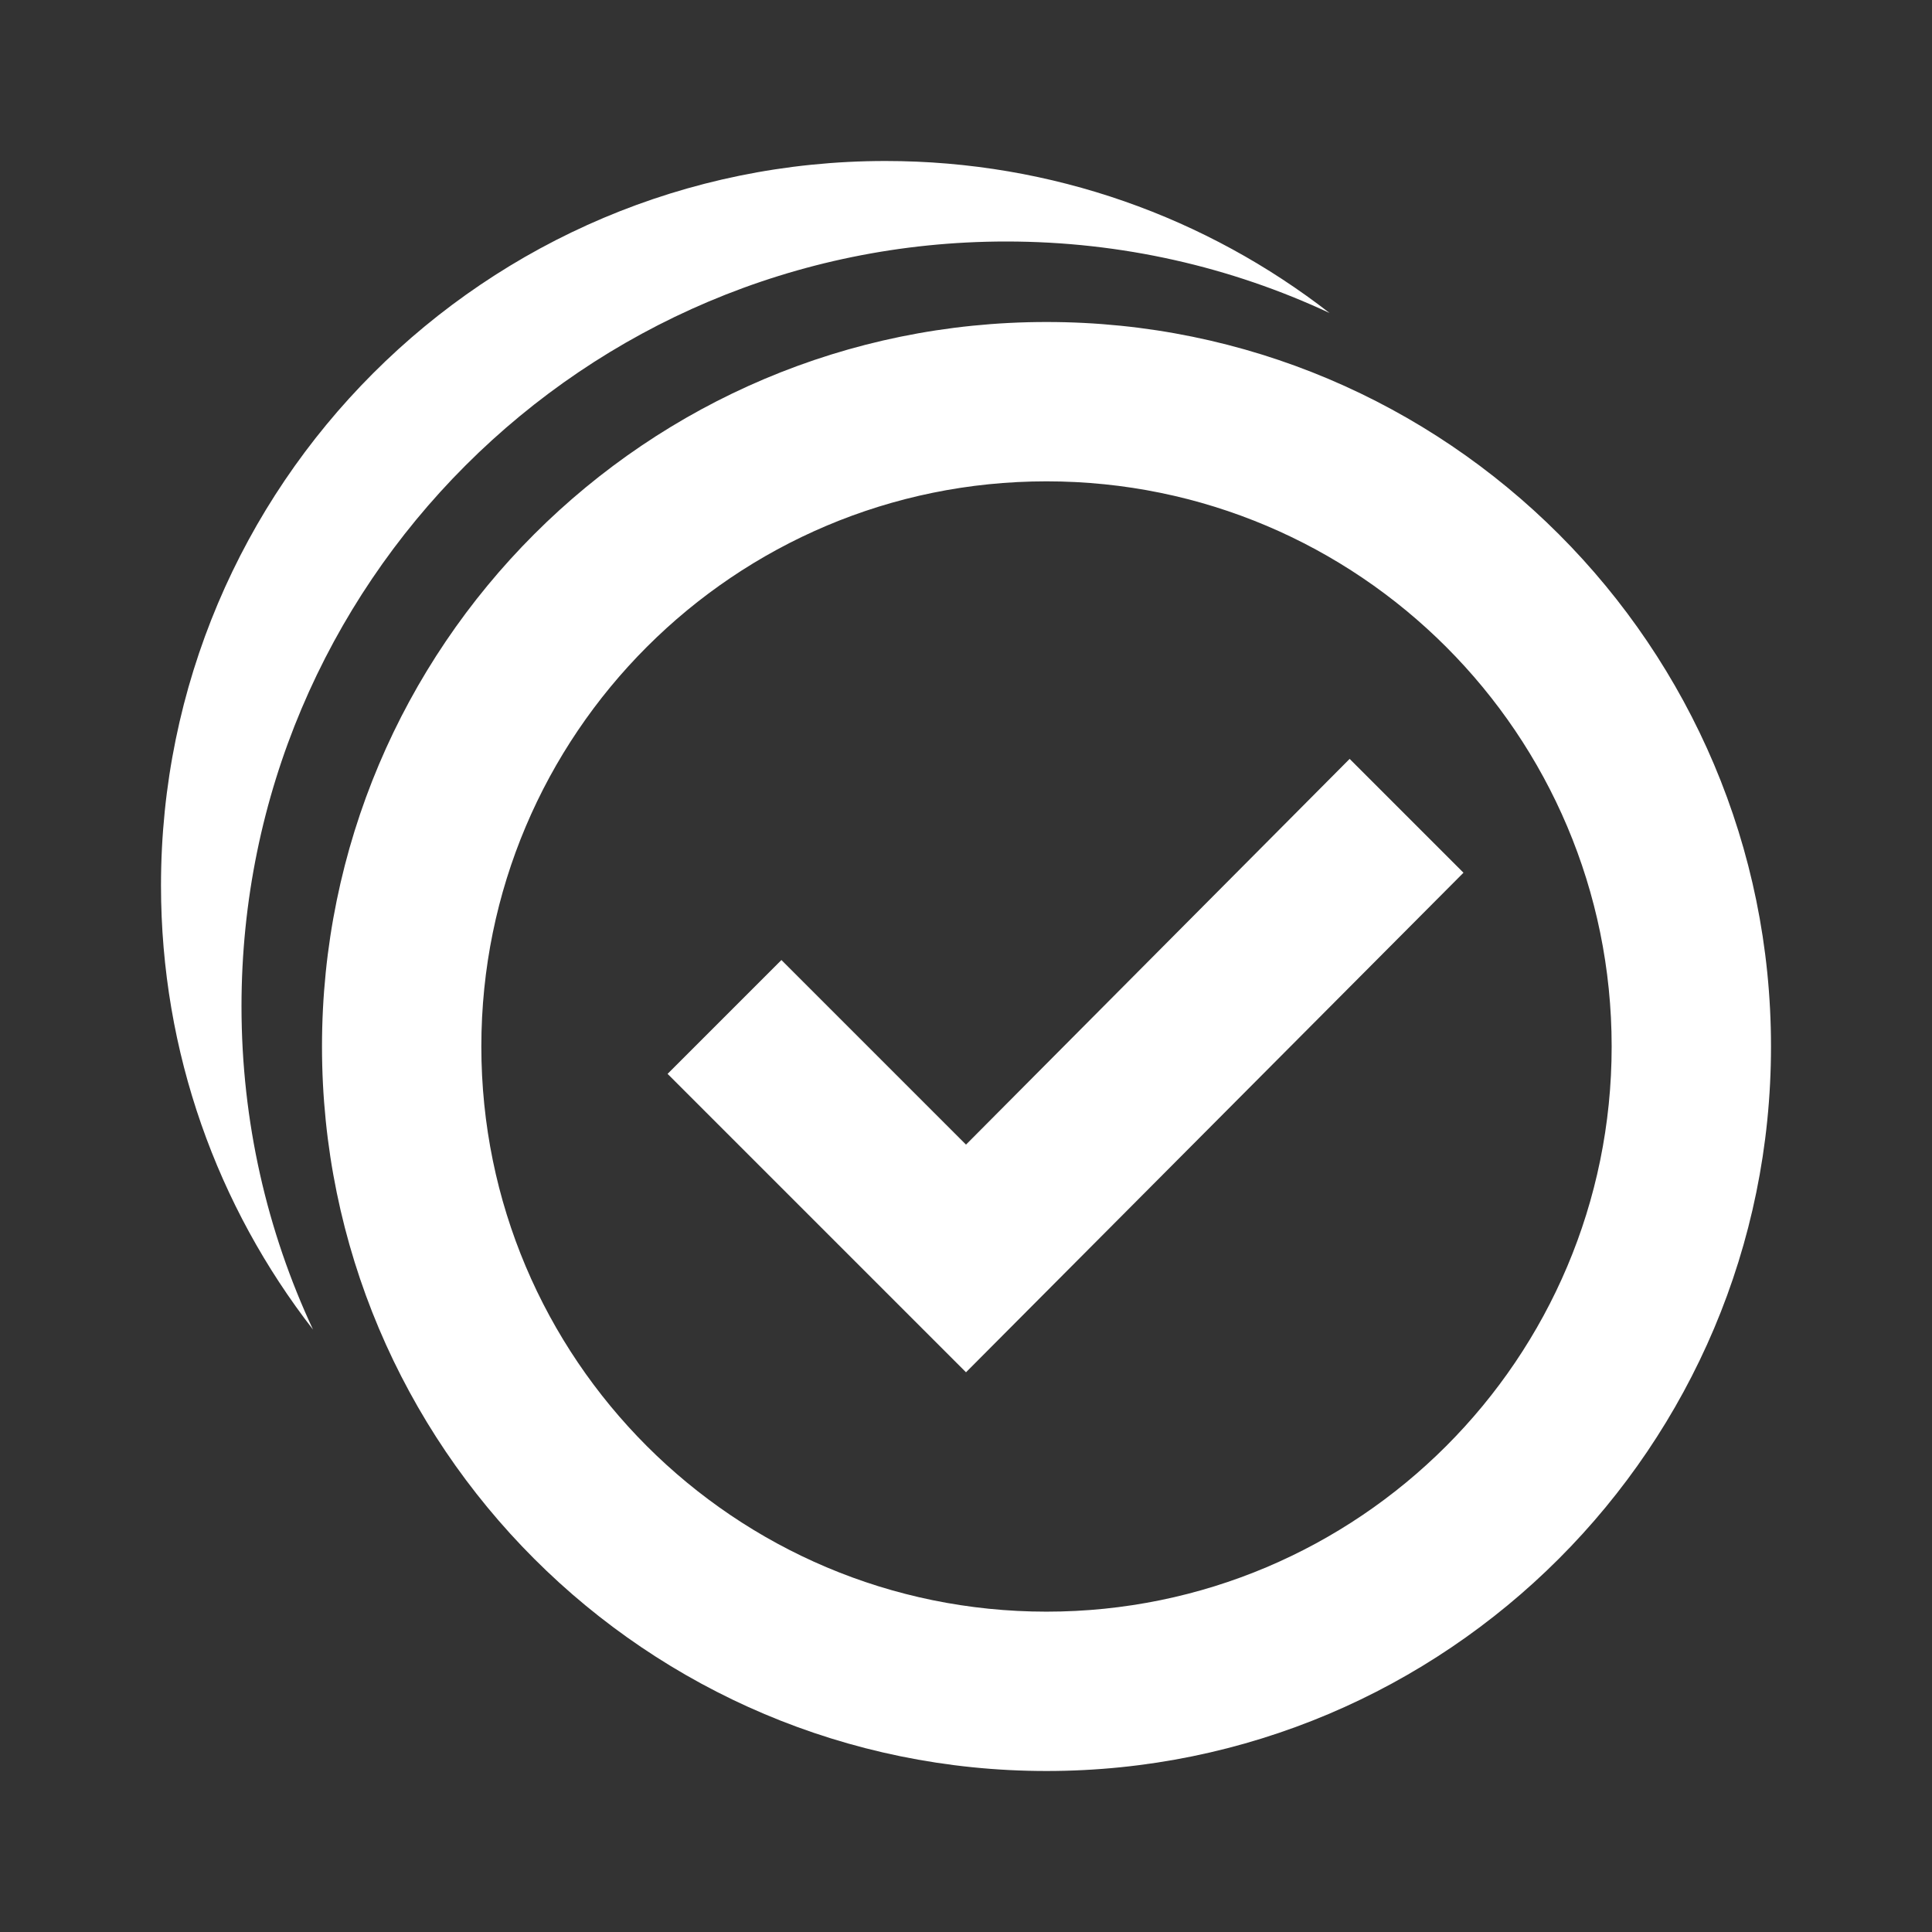 <svg width="512" height="512" viewBox="0 0 512 512" fill="none" xmlns="http://www.w3.org/2000/svg">
<rect x="0" y="0" width="512" height="512" fill="#333333" stroke="none"/>
<path fill-rule="evenodd" clip-rule="evenodd" d="M64 266.667C64 297.289 70.792 326.326 82.951 352.352C57.701 319.848 42.666 279.013 42.666 234.667C42.666 128.628 128.628 42.666 234.667 42.666C279.013 42.666 319.848 57.701 352.352 82.951C326.326 70.792 297.289 64 266.667 64C154.737 64 64 154.737 64 266.667ZM469.333 277.333C469.333 383.372 383.372 469.333 277.333 469.333C171.294 469.333 85.333 383.372 85.333 277.333C85.333 171.294 171.294 85.333 277.333 85.333C383.372 85.333 469.333 171.294 469.333 277.333ZM127.56 277.333C127.56 360.051 194.616 427.106 277.333 427.106C360.051 427.106 427.106 360.051 427.106 277.333C427.106 194.616 360.051 127.56 277.333 127.56C194.616 127.56 127.56 194.616 127.56 277.333ZM357.669 201.114L387.836 231.281L256 363.669L176.917 284.586L207.083 254.419L256 303.336L357.669 201.114Z" fill="white"/>
</svg>
